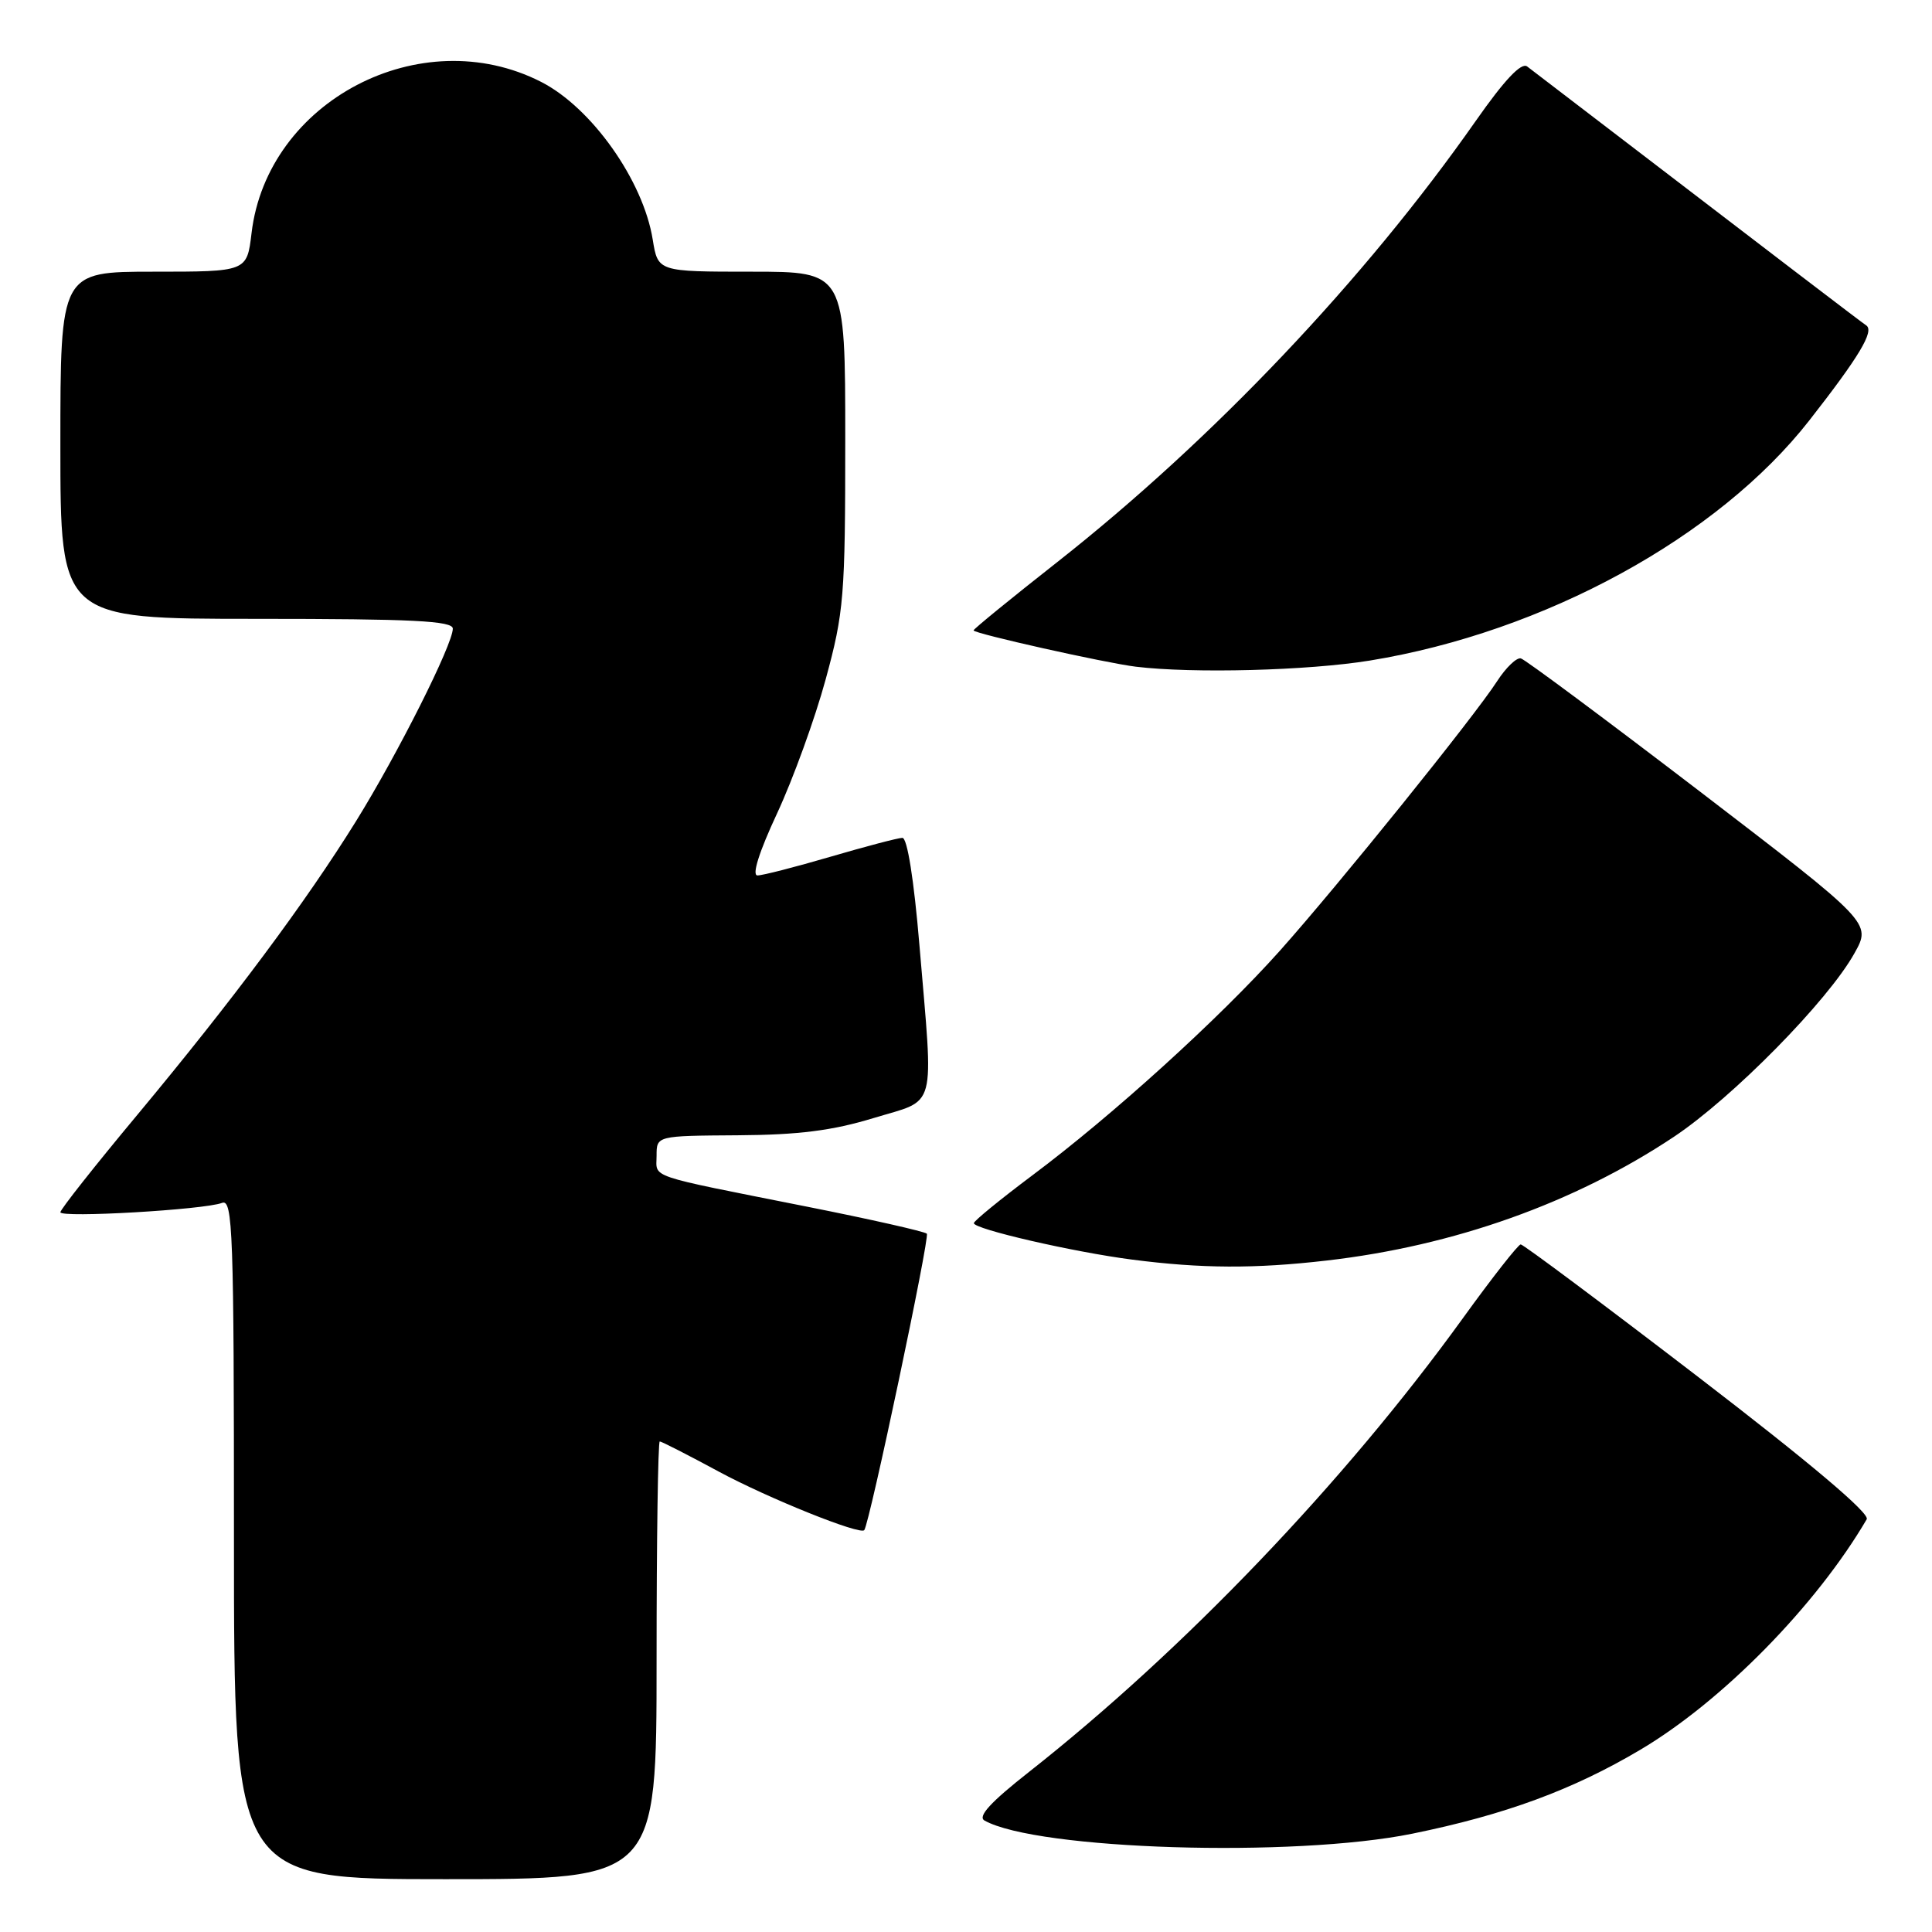 <?xml version="1.0" encoding="UTF-8" standalone="no"?>
<!DOCTYPE svg PUBLIC "-//W3C//DTD SVG 1.1//EN" "http://www.w3.org/Graphics/SVG/1.1/DTD/svg11.dtd" >
<svg xmlns="http://www.w3.org/2000/svg" xmlns:xlink="http://www.w3.org/1999/xlink" version="1.1" viewBox="0 0 256 256">
 <g >
 <path fill="currentColor"
d=" M 87.00 220.00 C 87.00 204.05 87.19 191.00 87.42 191.00 C 87.66 191.00 91.18 192.80 95.25 195.00 C 101.80 198.53 114.00 203.44 114.52 202.75 C 115.23 201.83 123.23 163.90 122.81 163.47 C 122.51 163.18 115.35 161.56 106.89 159.88 C 85.38 155.60 87.00 156.15 87.00 153.13 C 87.00 150.50 87.00 150.50 97.75 150.43 C 105.83 150.38 110.30 149.81 115.75 148.15 C 124.25 145.56 123.71 147.60 121.83 125.25 C 121.10 116.55 120.22 111.01 119.57 111.02 C 118.98 111.03 114.70 112.16 110.05 113.52 C 105.40 114.88 101.05 116.00 100.37 116.00 C 99.60 116.00 100.58 112.89 102.98 107.75 C 105.09 103.21 107.99 95.22 109.41 90.00 C 111.83 81.11 112.00 79.07 112.00 58.25 C 112.00 36.00 112.00 36.00 99.59 36.00 C 87.18 36.00 87.18 36.00 86.49 31.75 C 85.23 23.92 78.40 14.27 71.70 10.85 C 55.77 2.72 35.40 13.37 33.33 30.90 C 32.72 36.00 32.72 36.00 20.36 36.00 C 8.00 36.00 8.00 36.00 8.00 59.00 C 8.00 82.00 8.00 82.00 34.00 82.00 C 54.70 82.00 60.00 82.27 60.00 83.30 C 60.00 85.39 52.70 99.91 47.17 108.82 C 40.55 119.49 30.81 132.57 18.19 147.73 C 12.58 154.46 8.00 160.26 8.00 160.63 C 8.00 161.40 27.05 160.30 29.42 159.39 C 30.85 158.84 31.00 163.16 31.00 203.89 C 31.00 249.00 31.00 249.00 59.00 249.00 C 87.00 249.00 87.00 249.00 87.00 220.00 Z  M 187.15 242.97 C 199.42 240.47 208.39 237.17 217.37 231.84 C 228.23 225.40 240.66 212.74 247.35 201.31 C 247.80 200.54 239.82 193.81 225.07 182.49 C 212.44 172.80 201.83 164.88 201.50 164.89 C 201.16 164.91 197.70 169.32 193.81 174.71 C 178.12 196.42 156.88 218.62 136.35 234.79 C 131.26 238.79 129.51 240.70 130.45 241.23 C 137.40 245.12 171.46 246.17 187.15 242.97 Z  M 175.77 167.03 C 192.65 165.09 208.58 159.42 221.76 150.66 C 229.55 145.48 242.24 132.59 245.73 126.30 C 247.97 122.29 247.97 122.29 225.26 104.89 C 212.76 95.33 202.08 87.38 201.52 87.24 C 200.96 87.10 199.55 88.45 198.39 90.24 C 195.33 94.99 177.35 117.28 169.57 126.00 C 161.56 134.96 147.41 147.80 136.79 155.74 C 132.56 158.91 129.07 161.76 129.04 162.07 C 128.98 162.85 142.21 165.90 150.05 166.91 C 159.19 168.09 166.26 168.13 175.77 167.03 Z  M 181.50 87.53 C 204.63 83.76 227.65 71.18 239.75 55.70 C 246.36 47.25 248.38 43.87 247.29 43.12 C 246.53 42.61 237.69 35.86 202.36 8.81 C 201.59 8.22 199.37 10.56 195.54 16.03 C 180.81 37.06 160.71 58.24 140.13 74.45 C 134.01 79.26 129.00 83.35 129.00 83.53 C 129.00 83.94 146.47 87.85 150.50 88.34 C 158.08 89.26 173.32 88.86 181.50 87.53 Z "/>
</g>
</svg>